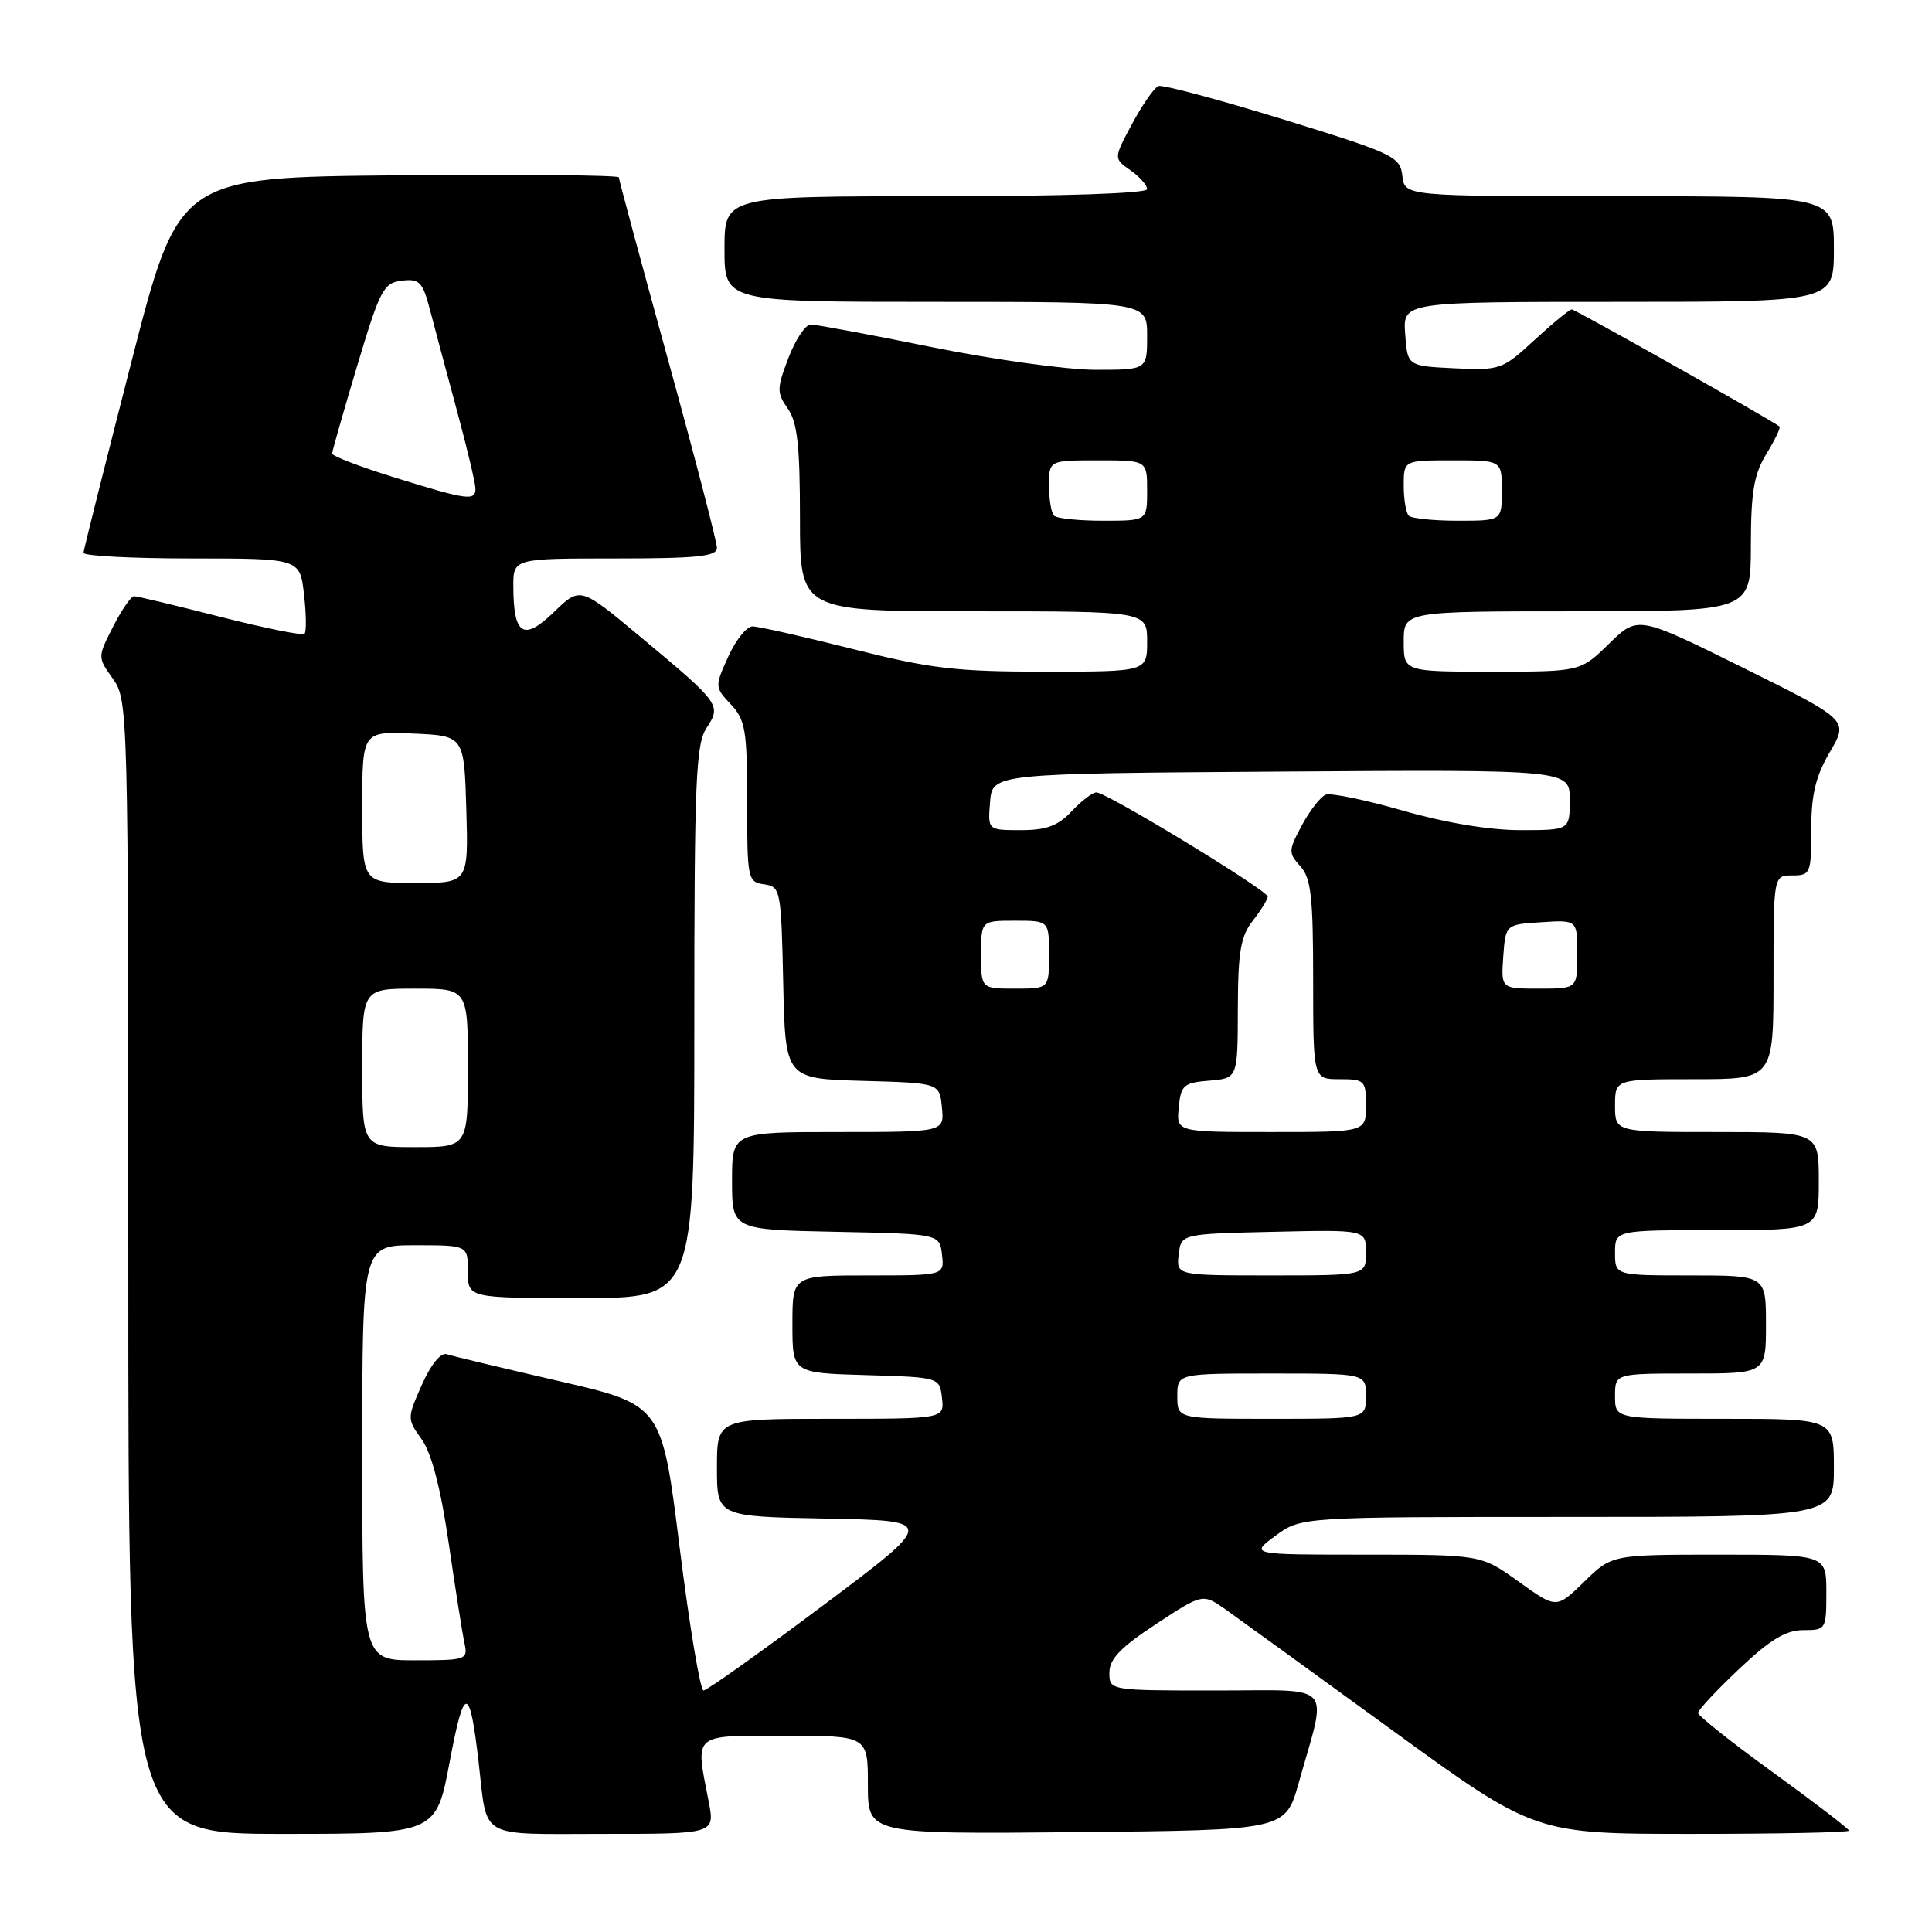 <?xml version="1.0" encoding="UTF-8" standalone="no"?>
<!DOCTYPE svg PUBLIC "-//W3C//DTD SVG 1.1//EN" "http://www.w3.org/Graphics/SVG/1.1/DTD/svg11.dtd" >
<svg xmlns="http://www.w3.org/2000/svg" xmlns:xlink="http://www.w3.org/1999/xlink" version="1.1" viewBox="0 0 256 256">
 <g >
 <path fill="currentColor"
d=" M 59.59 233.42 C 61.52 223.19 62.23 223.21 63.42 233.50 C 64.62 243.84 63.17 243.00 79.93 243.00 C 94.73 243.00 94.73 243.00 93.91 238.75 C 92.12 229.53 91.58 230.00 104.00 230.00 C 115.00 230.00 115.00 230.00 115.00 236.52 C 115.00 243.03 115.00 243.03 142.66 242.77 C 170.32 242.50 170.32 242.50 172.08 236.26 C 175.90 222.69 177.07 224.00 161.08 224.00 C 147.00 224.00 147.00 224.00 147.00 221.63 C 147.00 219.83 148.49 218.28 153.19 215.19 C 159.37 211.13 159.37 211.13 162.44 213.29 C 164.12 214.48 174.02 221.66 184.43 229.23 C 203.37 243.00 203.37 243.00 224.18 243.00 C 235.63 243.00 245.00 242.81 245.00 242.57 C 245.00 242.34 240.50 238.89 235.00 234.90 C 229.50 230.92 225.00 227.35 225.00 226.97 C 225.00 226.60 227.45 223.97 230.44 221.15 C 234.55 217.26 236.63 216.00 238.94 216.00 C 241.95 216.00 242.00 215.91 242.00 211.00 C 242.00 206.00 242.00 206.00 227.79 206.00 C 213.58 206.00 213.58 206.00 209.91 209.59 C 206.24 213.17 206.24 213.17 201.25 209.59 C 196.26 206.00 196.26 206.00 180.94 206.00 C 165.61 206.00 165.61 206.00 169.00 203.50 C 172.39 201.00 172.39 201.00 207.69 201.00 C 243.00 201.00 243.00 201.00 243.00 194.50 C 243.00 188.00 243.00 188.00 228.50 188.00 C 214.00 188.00 214.00 188.00 214.00 185.00 C 214.00 182.00 214.00 182.00 224.00 182.00 C 234.00 182.00 234.00 182.00 234.00 175.50 C 234.00 169.00 234.00 169.00 224.00 169.00 C 214.00 169.00 214.00 169.00 214.00 166.00 C 214.00 163.00 214.00 163.00 227.50 163.00 C 241.00 163.00 241.00 163.00 241.00 156.50 C 241.00 150.00 241.00 150.00 227.50 150.00 C 214.00 150.00 214.00 150.00 214.00 146.50 C 214.00 143.00 214.00 143.00 224.50 143.00 C 235.00 143.00 235.00 143.00 235.00 129.50 C 235.00 116.00 235.00 116.00 237.50 116.00 C 239.89 116.00 240.00 115.74 240.00 109.93 C 240.00 105.27 240.58 102.87 242.47 99.64 C 244.95 95.42 244.95 95.42 230.99 88.49 C 217.03 81.57 217.03 81.57 213.22 85.28 C 209.42 89.00 209.42 89.00 197.71 89.00 C 186.00 89.00 186.00 89.00 186.00 85.00 C 186.00 81.00 186.00 81.00 209.00 81.00 C 232.00 81.00 232.00 81.00 232.00 72.25 C 232.01 65.19 232.40 62.85 234.06 60.14 C 235.19 58.29 235.97 56.66 235.80 56.52 C 234.86 55.73 208.73 41.00 208.27 41.00 C 207.97 41.00 205.75 42.82 203.33 45.05 C 199.07 48.98 198.77 49.09 192.72 48.80 C 186.50 48.50 186.50 48.50 186.19 44.25 C 185.89 40.00 185.89 40.00 214.44 40.00 C 243.00 40.00 243.00 40.00 243.00 33.00 C 243.00 26.00 243.00 26.00 214.57 26.00 C 186.13 26.00 186.13 26.00 185.82 23.30 C 185.52 20.74 184.70 20.35 170.00 15.81 C 161.47 13.18 154.05 11.20 153.50 11.40 C 152.95 11.61 151.39 13.85 150.02 16.39 C 147.55 20.99 147.55 20.99 149.77 22.55 C 151.00 23.41 152.00 24.54 152.00 25.06 C 152.00 25.63 140.88 26.00 124.00 26.00 C 96.00 26.00 96.00 26.00 96.00 33.00 C 96.00 40.00 96.00 40.00 124.00 40.00 C 152.00 40.00 152.00 40.00 152.00 44.50 C 152.00 49.00 152.00 49.00 145.16 49.00 C 141.39 49.00 131.65 47.65 123.50 46.00 C 115.35 44.35 108.12 43.00 107.43 43.00 C 106.73 43.00 105.40 44.99 104.47 47.43 C 102.92 51.50 102.91 52.04 104.39 54.15 C 105.66 55.96 106.00 59.06 106.00 68.72 C 106.00 81.00 106.00 81.00 129.00 81.00 C 152.00 81.00 152.00 81.00 152.00 85.00 C 152.00 89.00 152.00 89.00 138.44 89.00 C 126.68 89.00 123.30 88.60 113.00 86.00 C 106.46 84.35 100.48 83.00 99.71 83.00 C 98.94 83.00 97.49 84.81 96.49 87.02 C 94.70 90.98 94.71 91.06 96.84 93.33 C 98.77 95.39 99.00 96.74 99.00 106.24 C 99.00 116.49 99.08 116.87 101.25 117.18 C 103.43 117.49 103.51 117.89 103.78 130.22 C 104.06 142.93 104.06 142.93 114.28 143.22 C 124.50 143.50 124.50 143.50 124.81 146.75 C 125.13 150.00 125.13 150.00 111.06 150.00 C 97.00 150.00 97.00 150.00 97.00 156.47 C 97.00 162.94 97.00 162.94 110.75 163.22 C 124.50 163.50 124.50 163.50 124.82 166.25 C 125.13 169.00 125.13 169.00 115.07 169.00 C 105.00 169.00 105.00 169.00 105.00 175.46 C 105.00 181.93 105.00 181.93 114.75 182.21 C 124.50 182.50 124.50 182.50 124.82 185.25 C 125.13 188.00 125.13 188.00 110.07 188.00 C 95.00 188.00 95.00 188.00 95.00 194.47 C 95.00 200.95 95.00 200.95 109.52 201.22 C 124.04 201.50 124.04 201.50 109.03 212.75 C 100.77 218.94 93.66 224.00 93.22 224.00 C 92.79 224.00 91.36 215.48 90.06 205.08 C 87.70 186.15 87.70 186.15 74.10 183.01 C 66.62 181.28 59.91 179.68 59.19 179.44 C 58.40 179.19 57.10 180.79 55.90 183.49 C 53.93 187.95 53.93 187.99 55.89 190.74 C 57.19 192.57 58.40 197.22 59.46 204.50 C 60.34 210.55 61.28 216.51 61.55 217.75 C 62.02 219.92 61.78 220.00 55.02 220.00 C 48.00 220.00 48.00 220.00 48.00 192.50 C 48.00 165.00 48.00 165.00 55.00 165.00 C 62.00 165.00 62.00 165.00 62.00 168.50 C 62.00 172.00 62.00 172.00 77.00 172.00 C 92.00 172.00 92.00 172.00 92.00 135.46 C 92.00 103.49 92.20 98.62 93.62 96.46 C 95.61 93.42 95.47 93.23 84.77 84.31 C 76.88 77.73 76.88 77.73 73.40 81.10 C 69.37 85.00 68.04 84.17 68.02 77.75 C 68.00 74.00 68.00 74.00 81.50 74.00 C 92.39 74.00 95.00 73.73 95.00 72.60 C 95.00 71.83 92.08 60.59 88.50 47.61 C 84.93 34.64 82.00 23.79 82.00 23.50 C 82.00 23.21 68.88 23.09 52.84 23.23 C 23.68 23.50 23.68 23.50 17.40 48.00 C 13.94 61.48 11.09 72.84 11.06 73.25 C 11.03 73.66 17.47 74.00 25.37 74.00 C 39.74 74.00 39.74 74.00 40.28 78.75 C 40.58 81.36 40.61 83.71 40.35 83.98 C 40.09 84.24 35.07 83.23 29.18 81.73 C 23.30 80.23 18.16 79.00 17.76 79.00 C 17.37 79.00 16.11 80.82 14.98 83.04 C 12.92 87.08 12.92 87.08 14.96 89.94 C 16.97 92.77 17.00 93.92 17.00 167.90 C 17.00 243.00 17.00 243.00 37.39 243.00 C 57.79 243.00 57.79 243.00 59.59 233.42 Z  M 156.00 185.00 C 156.00 182.00 156.00 182.00 168.50 182.00 C 181.00 182.00 181.00 182.00 181.00 185.00 C 181.00 188.00 181.00 188.00 168.50 188.00 C 156.00 188.00 156.00 188.00 156.00 185.00 Z  M 156.18 166.25 C 156.50 163.50 156.50 163.50 168.75 163.22 C 181.00 162.94 181.00 162.94 181.00 165.97 C 181.00 169.00 181.00 169.00 168.43 169.00 C 155.87 169.00 155.87 169.00 156.18 166.25 Z  M 48.00 141.50 C 48.00 131.00 48.00 131.00 55.00 131.00 C 62.00 131.00 62.00 131.00 62.00 141.50 C 62.00 152.00 62.00 152.00 55.00 152.00 C 48.00 152.00 48.00 152.00 48.00 141.50 Z  M 156.19 146.75 C 156.47 143.78 156.83 143.47 160.25 143.19 C 164.00 142.88 164.00 142.88 164.02 133.69 C 164.04 126.11 164.39 124.06 166.00 122.00 C 167.08 120.62 167.97 119.19 167.98 118.81 C 168.00 118.00 146.64 105.00 145.28 105.00 C 144.77 105.00 143.29 106.12 142.00 107.50 C 140.19 109.43 138.65 110.00 135.27 110.00 C 130.88 110.00 130.88 110.00 131.19 106.25 C 131.50 102.50 131.50 102.50 169.75 102.24 C 208.00 101.98 208.00 101.98 208.00 105.99 C 208.00 110.00 208.00 110.00 201.44 110.00 C 197.36 110.00 191.47 109.02 185.89 107.41 C 180.94 105.99 176.34 105.04 175.67 105.30 C 174.99 105.56 173.58 107.37 172.52 109.33 C 170.71 112.70 170.70 113.01 172.30 114.78 C 173.72 116.35 174.00 118.83 174.00 129.83 C 174.00 143.00 174.00 143.00 177.50 143.00 C 180.83 143.00 181.00 143.17 181.00 146.50 C 181.00 150.00 181.00 150.00 168.44 150.00 C 155.87 150.00 155.87 150.00 156.19 146.75 Z  M 130.00 126.50 C 130.00 122.00 130.00 122.00 134.50 122.00 C 139.00 122.00 139.00 122.00 139.00 126.50 C 139.00 131.00 139.00 131.00 134.50 131.00 C 130.00 131.00 130.00 131.00 130.00 126.50 Z  M 199.19 126.75 C 199.50 122.50 199.50 122.50 204.25 122.20 C 209.00 121.89 209.00 121.89 209.00 126.45 C 209.00 131.00 209.00 131.00 203.94 131.00 C 198.89 131.00 198.89 131.00 199.19 126.75 Z  M 48.00 106.95 C 48.00 96.91 48.00 96.91 54.75 97.20 C 61.50 97.50 61.50 97.50 61.79 107.25 C 62.07 117.00 62.07 117.00 55.04 117.00 C 48.00 117.00 48.00 117.00 48.00 106.95 Z  M 139.67 68.33 C 139.30 67.97 139.00 66.17 139.00 64.33 C 139.00 61.00 139.00 61.00 145.50 61.00 C 152.00 61.00 152.00 61.00 152.00 65.00 C 152.00 69.00 152.00 69.00 146.17 69.00 C 142.96 69.00 140.03 68.70 139.67 68.33 Z  M 186.67 68.33 C 186.30 67.97 186.00 66.17 186.00 64.33 C 186.00 61.00 186.00 61.00 192.50 61.00 C 199.00 61.00 199.00 61.00 199.00 65.00 C 199.00 69.00 199.00 69.00 193.17 69.00 C 189.96 69.00 187.03 68.70 186.67 68.33 Z  M 52.25 63.26 C 47.71 61.85 44.01 60.43 44.01 60.10 C 44.02 59.77 45.51 54.55 47.32 48.50 C 50.36 38.35 50.82 37.48 53.25 37.19 C 55.60 36.91 56.01 37.34 57.01 41.19 C 57.63 43.56 59.23 49.55 60.57 54.50 C 61.91 59.45 63.00 64.06 63.00 64.75 C 63.00 66.41 61.94 66.27 52.25 63.26 Z "/>
</g>
</svg>